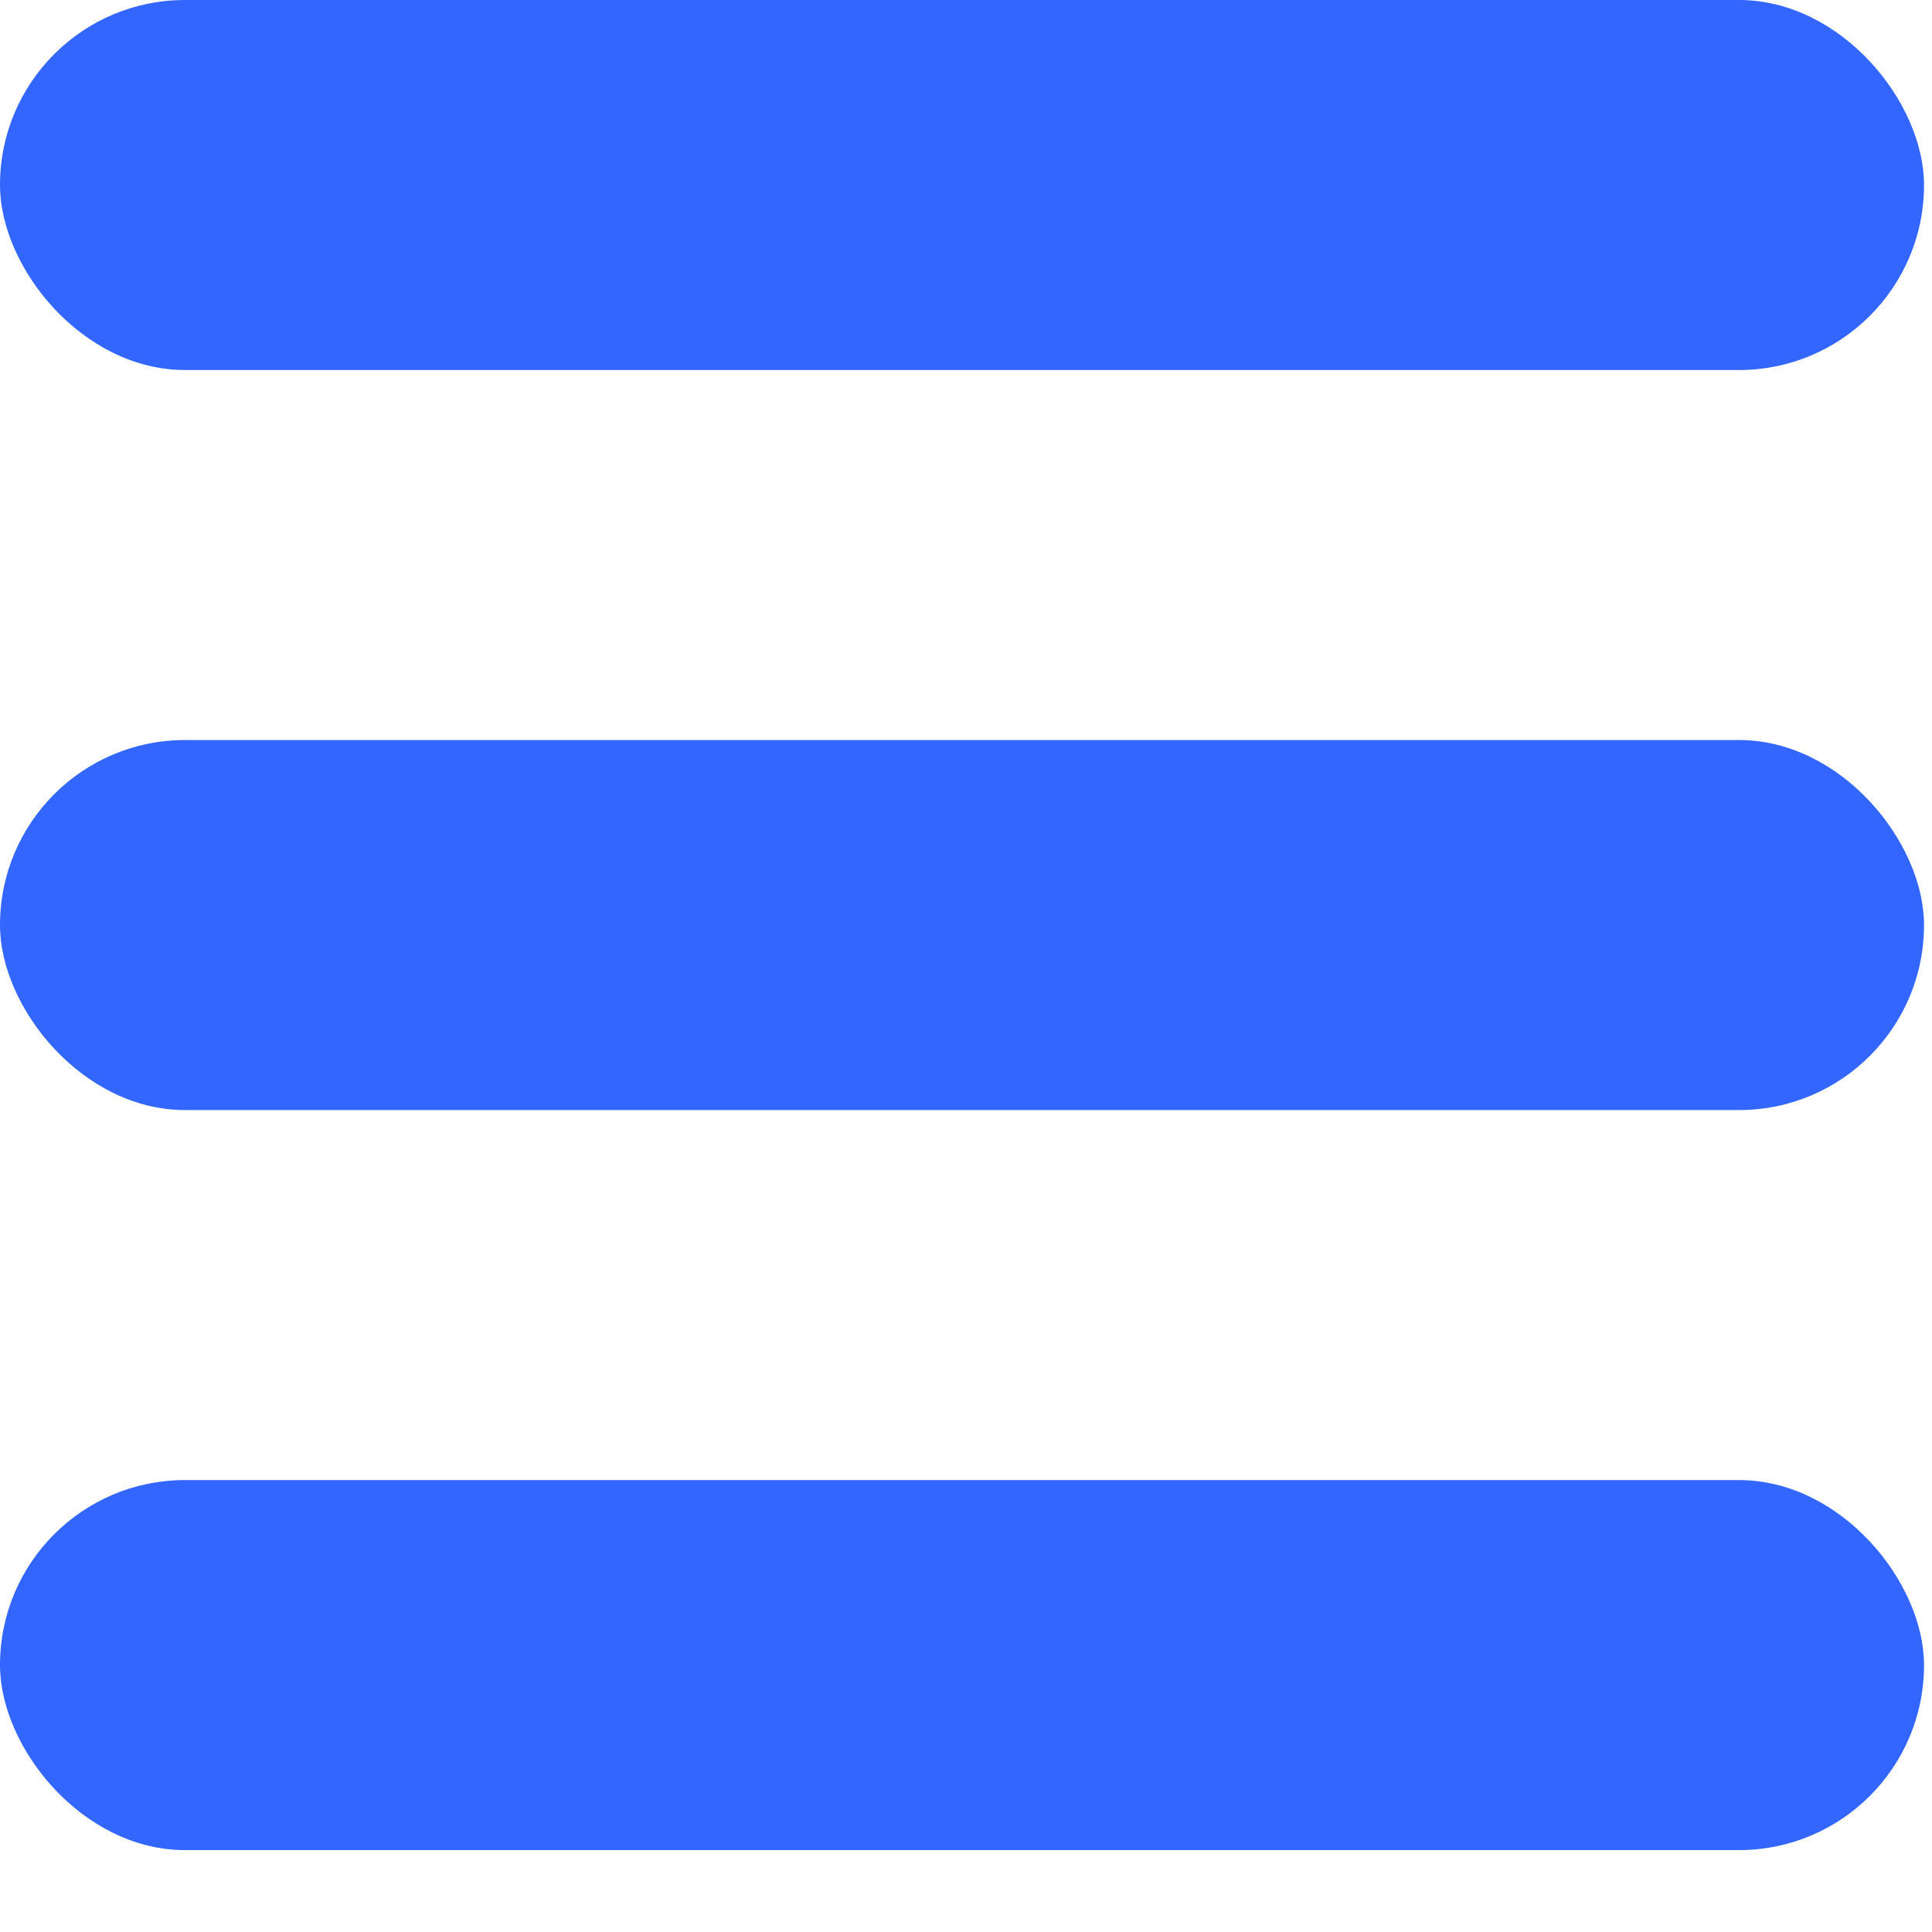 <svg width="23" height="23" viewBox="0 0 23 23" fill="none" xmlns="http://www.w3.org/2000/svg">
<rect width="22.905" height="4.405" rx="2.202" fill="#3366FF"/>
<rect x="7.62939e-06" y="8.81" width="22.905" height="4.405" rx="2.202" fill="#3366FF"/>
<rect x="7.62939e-06" y="17.62" width="22.905" height="4.405" rx="2.202" fill="#3366FF"/>
</svg>
